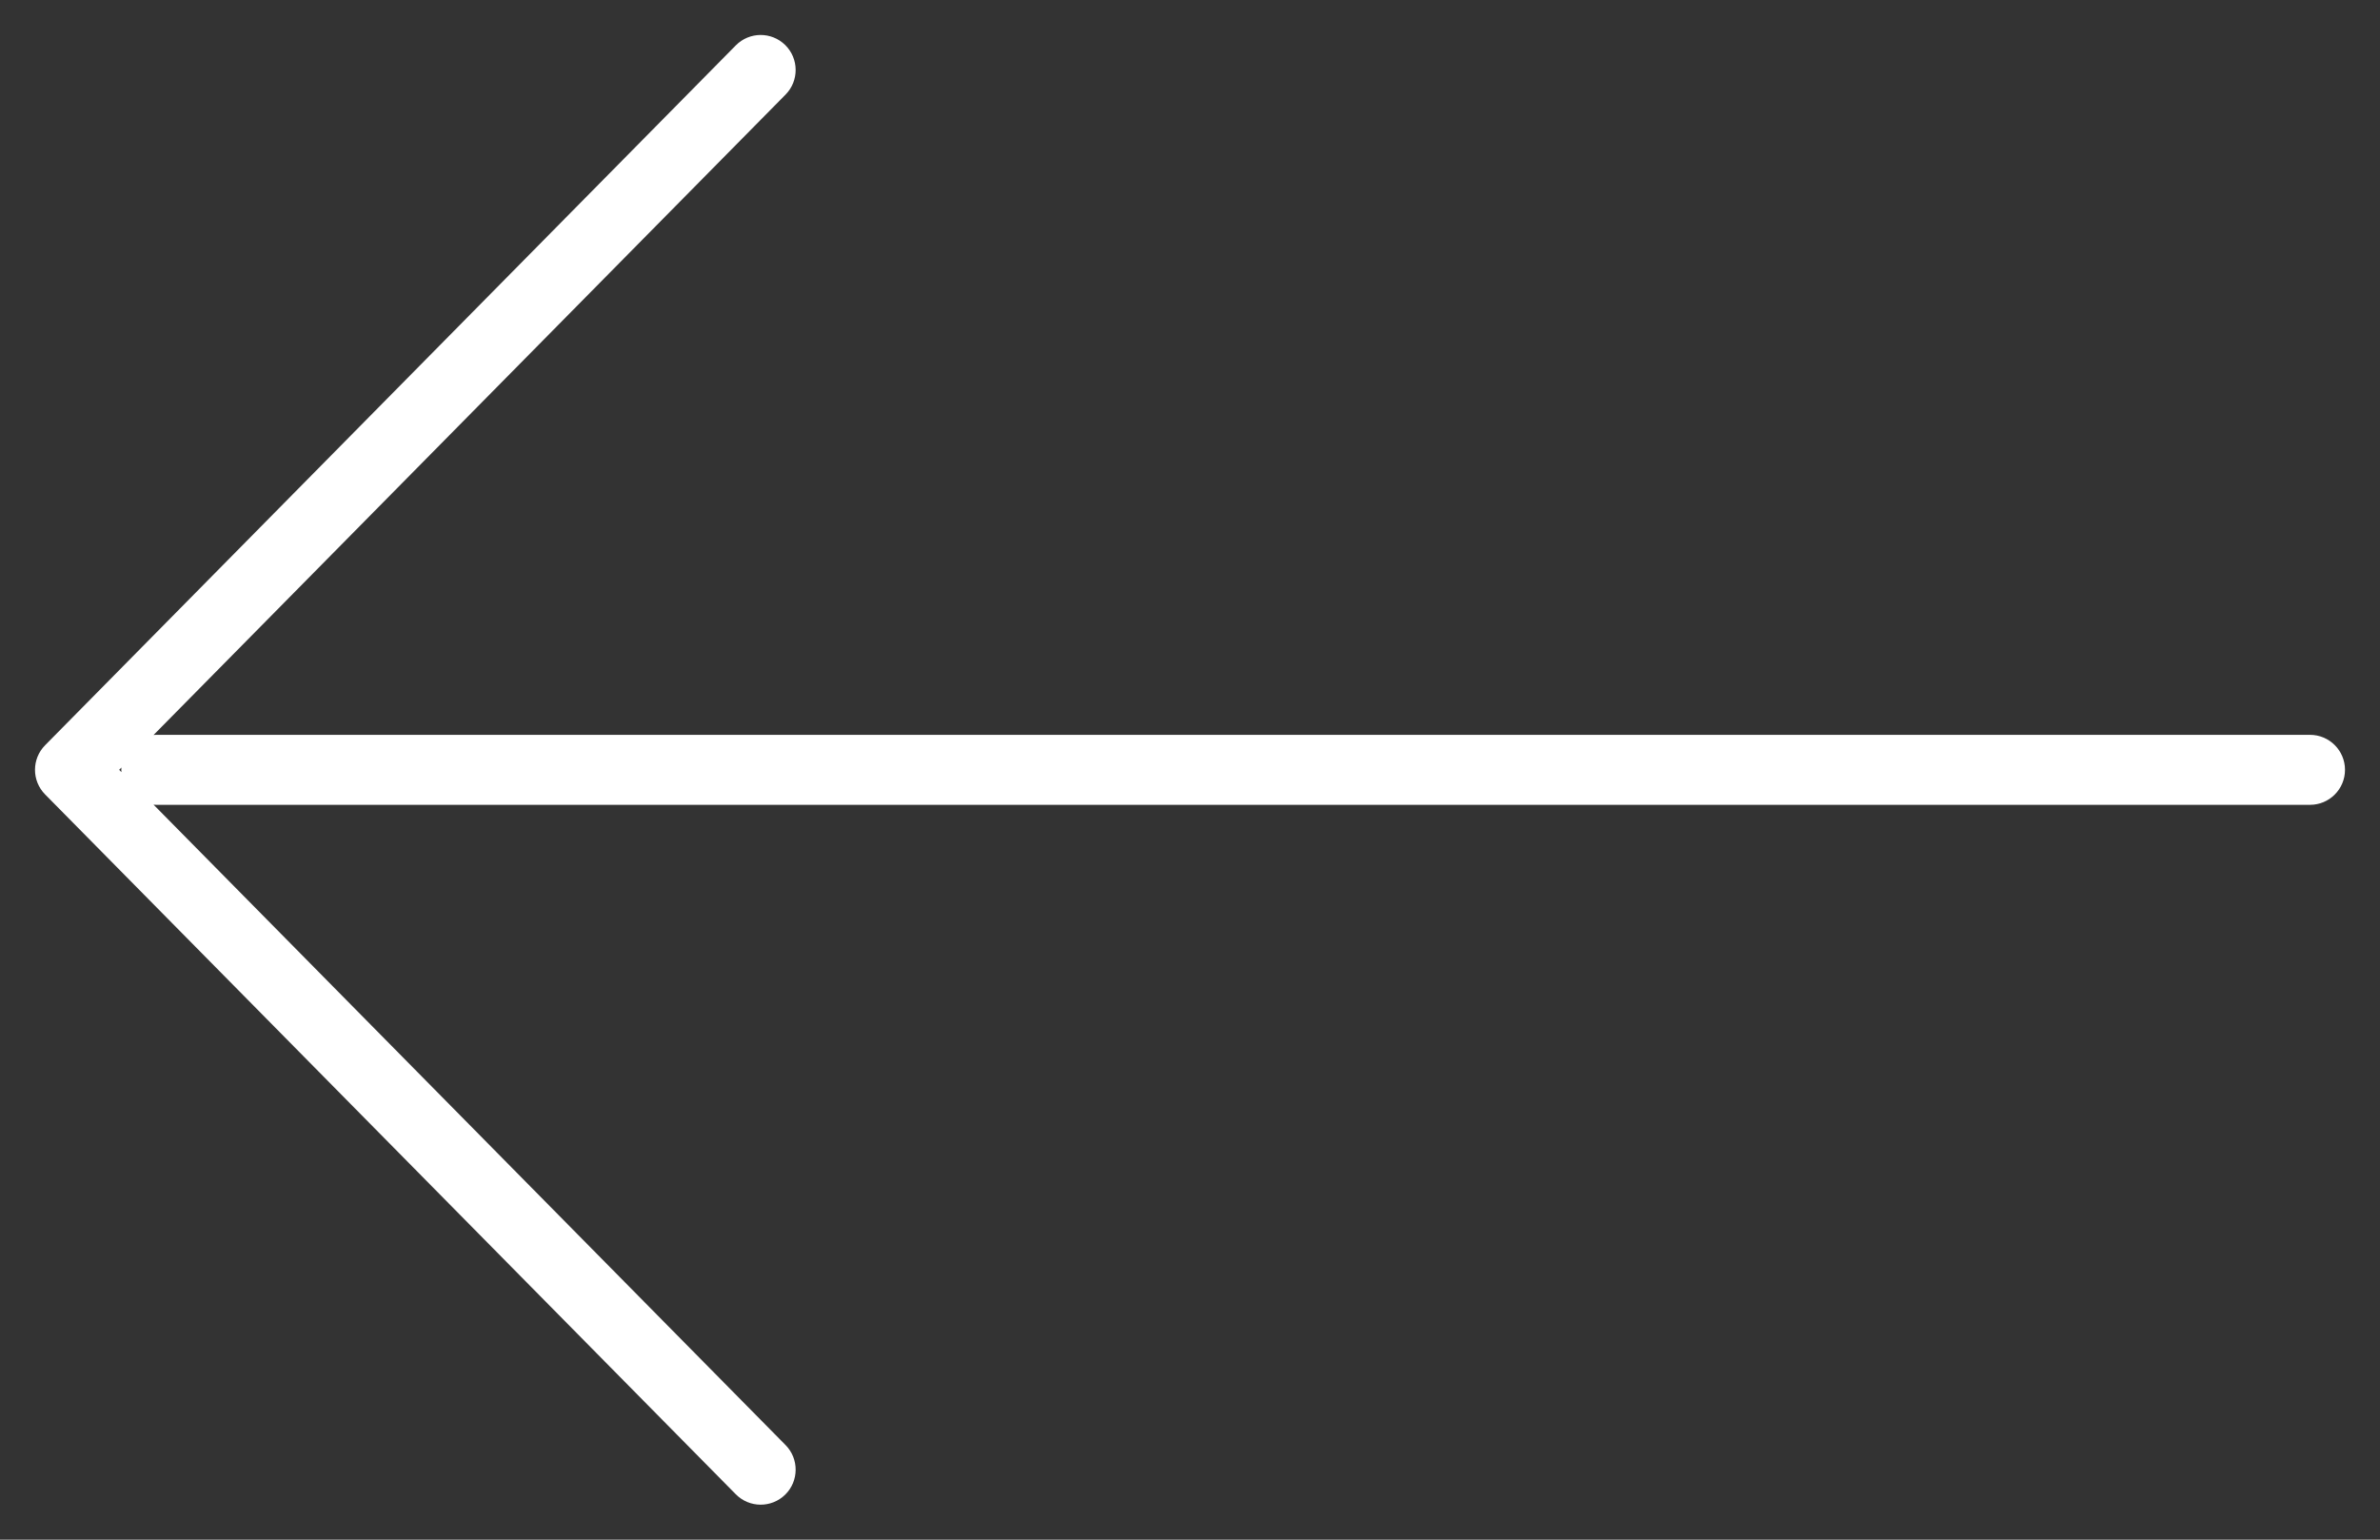 <svg width="34" height="22" viewBox="0 0 34 22" fill="none" xmlns="http://www.w3.org/2000/svg">
<rect x="0" y="0" width="34" height="22" fill="#333333" stroke="none"/>
<path d="M33 11.5C33.276 11.5 33.5 11.276 33.5 11C33.5 10.724 33.276 10.5 33 10.5L33 11.5ZM2.233 10.5C1.957 10.5 1.733 10.724 1.733 11C1.733 11.276 1.957 11.5 2.233 11.5L2.233 10.5ZM10.511 21.351C10.705 21.548 11.021 21.55 11.218 21.356C11.414 21.162 11.416 20.845 11.223 20.649L10.511 21.351ZM1 11L0.644 10.649C0.452 10.844 0.452 11.156 0.644 11.351L1 11ZM11.223 1.351C11.416 1.155 11.414 0.838 11.218 0.644C11.021 0.45 10.705 0.452 10.511 0.649L11.223 1.351ZM33 10.5L2.233 10.5L2.233 11.5L33 11.5L33 10.5ZM11.223 20.649L1.356 10.649L0.644 11.351L10.511 21.351L11.223 20.649ZM1.356 11.351L11.223 1.351L10.511 0.649L0.644 10.649L1.356 11.351Z" fill="white"/>
</svg>
